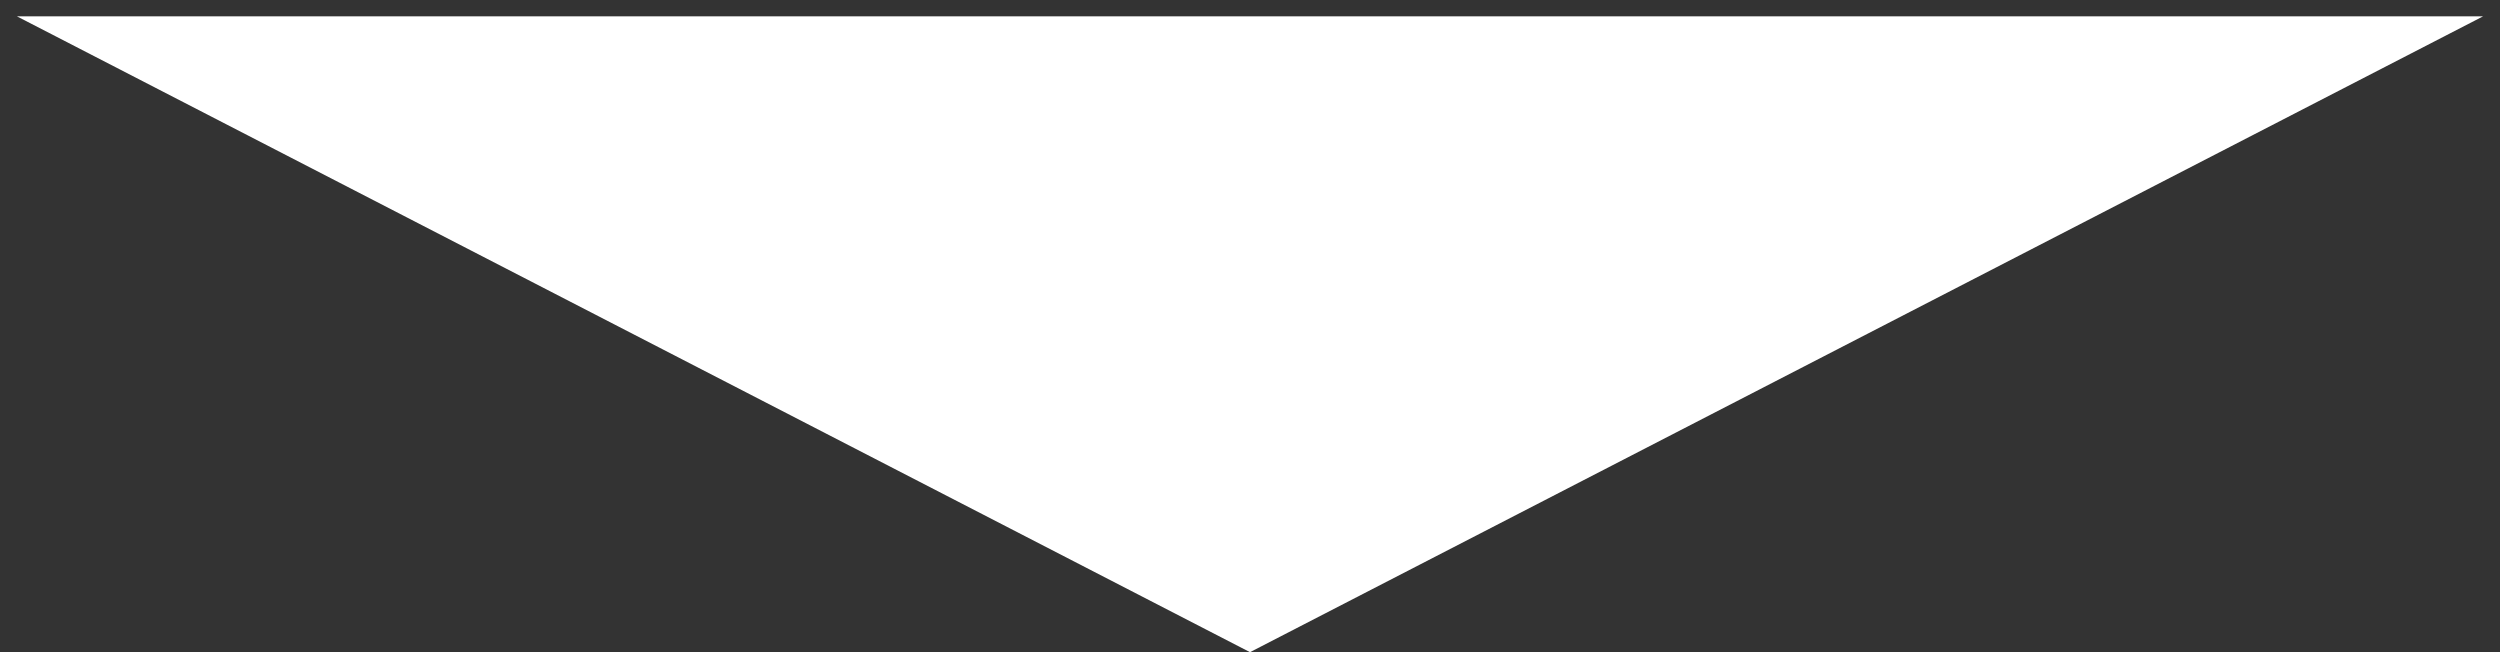 <svg width="115" height="30" viewBox="0 0 115 30" fill="none" xmlns="http://www.w3.org/2000/svg">
<rect x="0" y="0" width="115" height="30" fill="#333333" stroke="none"/>
<path id="Polygon 1" d="M57.5 30L0.775 0.75L114.225 0.75L57.5 30Z" fill="white"/>
</svg>

